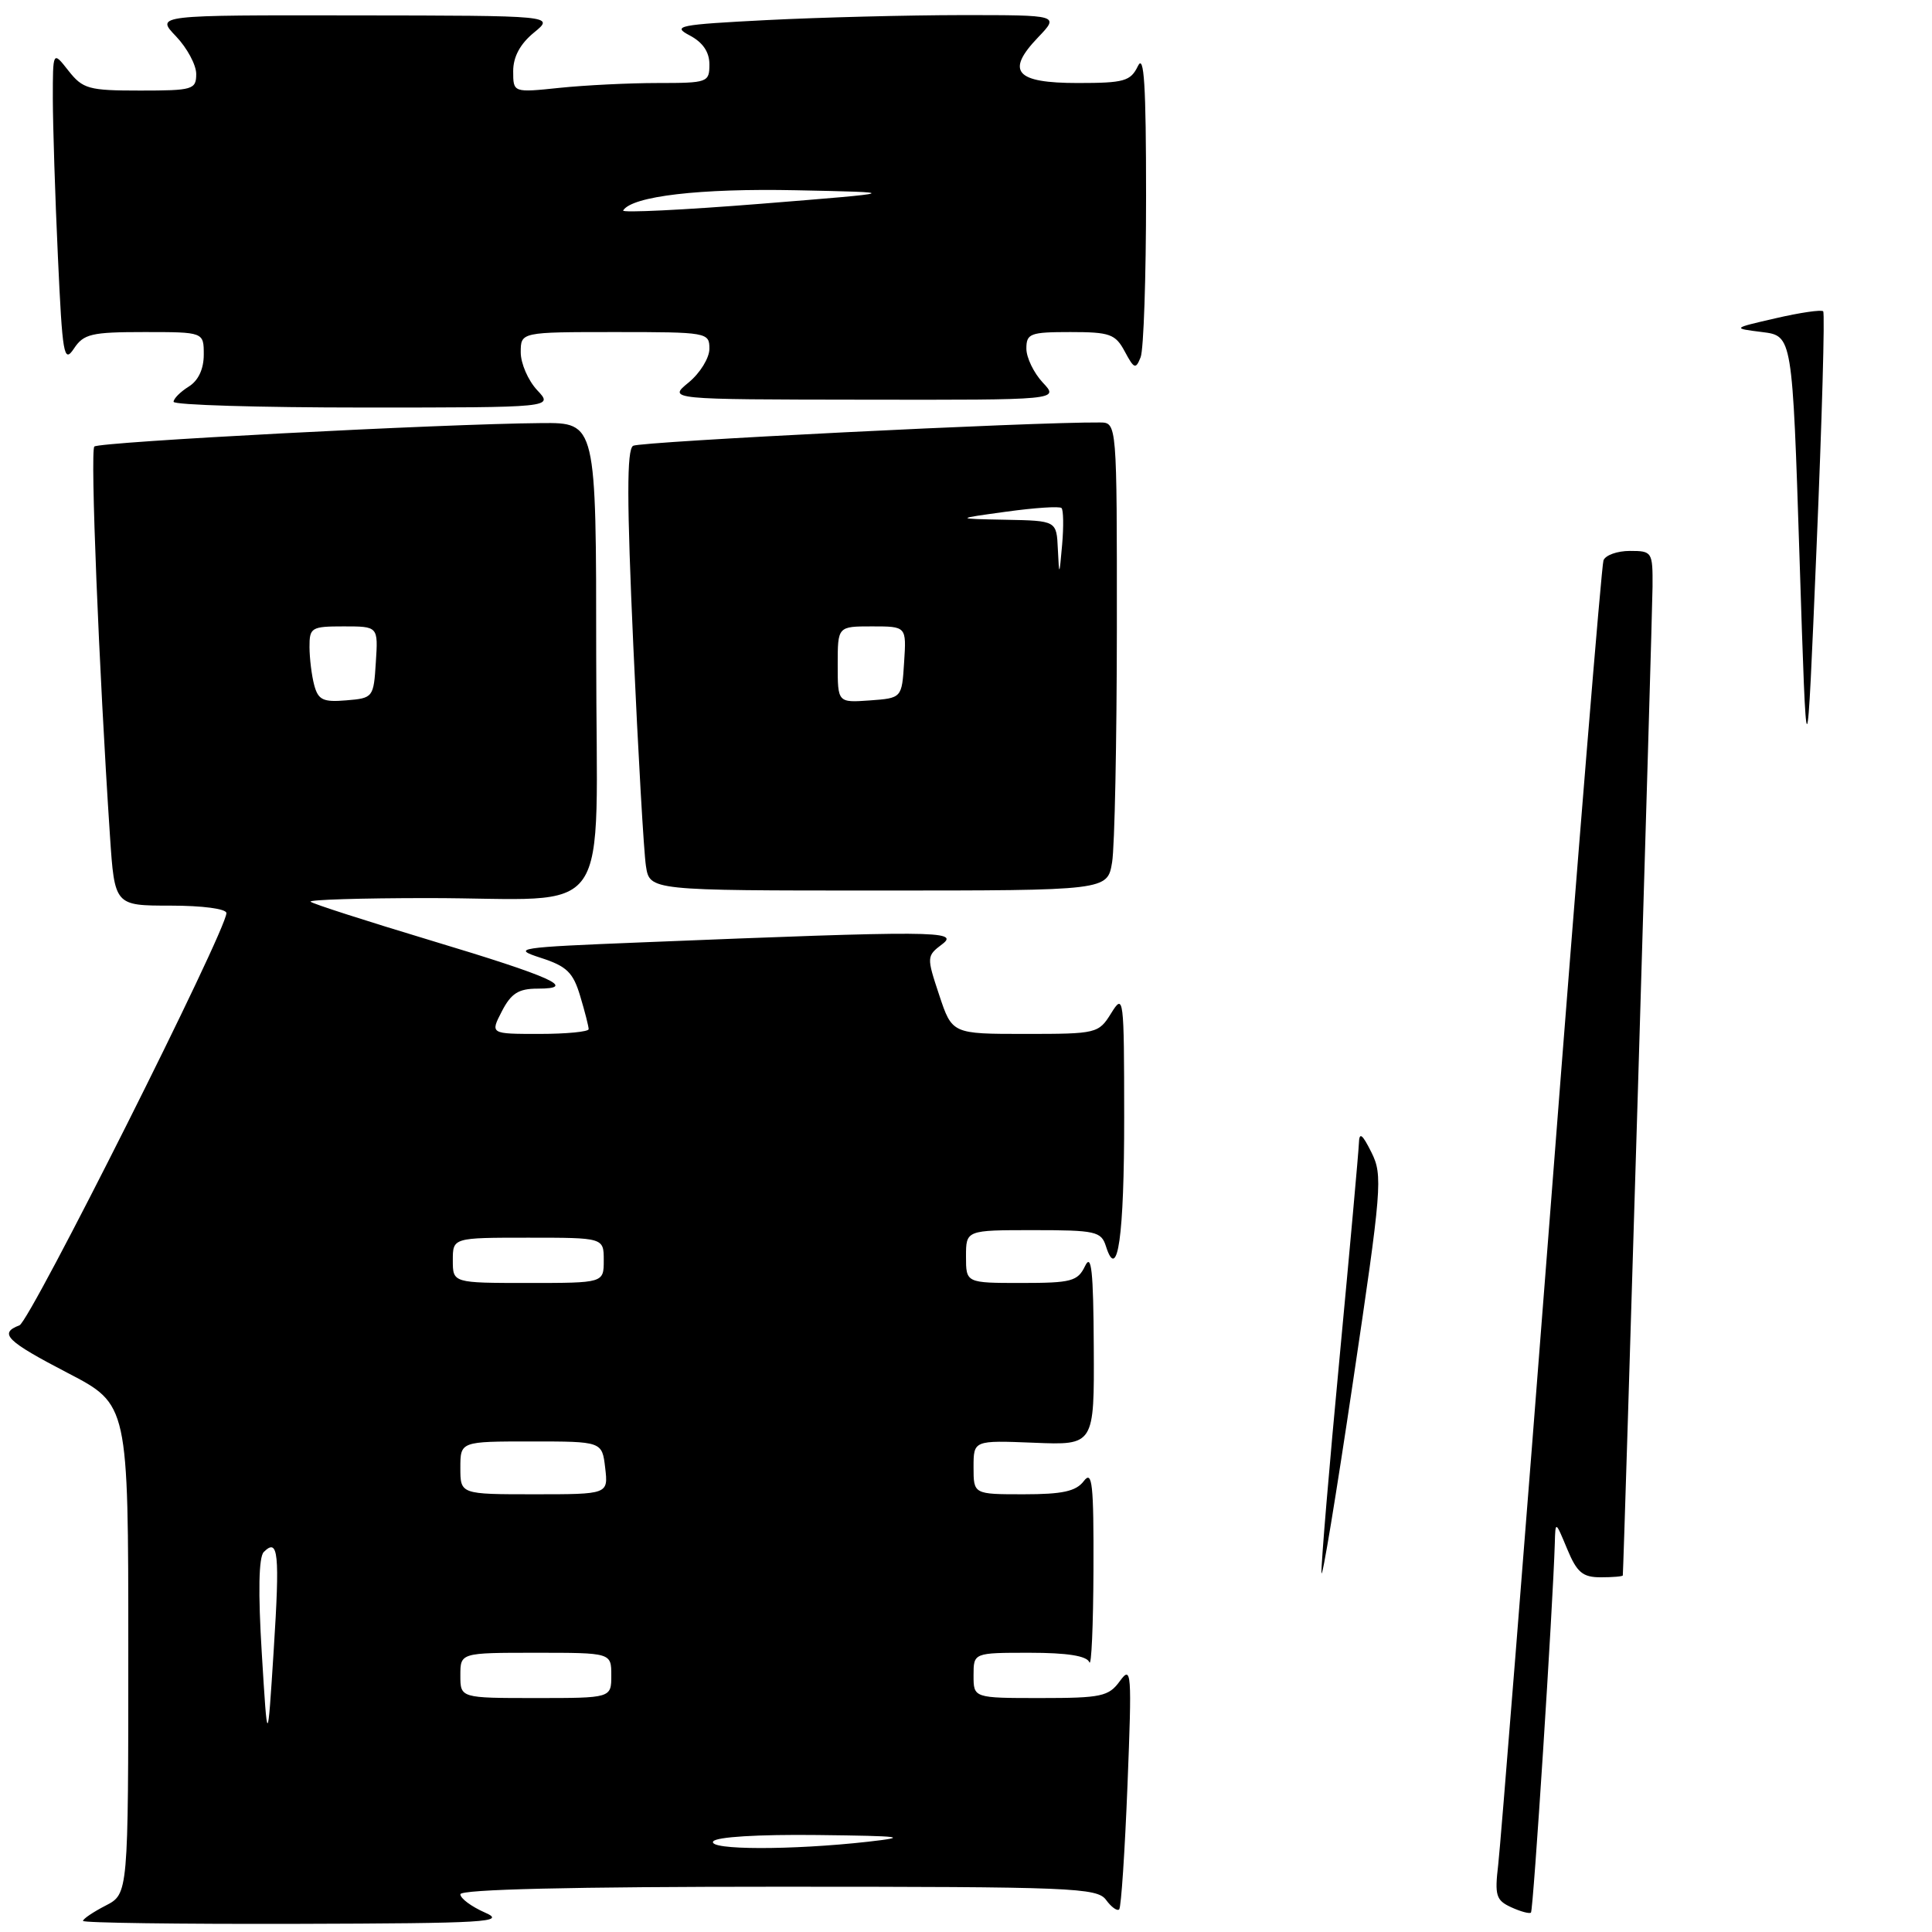 <?xml version="1.0" encoding="UTF-8" standalone="no"?>
<!DOCTYPE svg PUBLIC "-//W3C//DTD SVG 1.1//EN" "http://www.w3.org/Graphics/SVG/1.1/DTD/svg11.dtd" >
<svg xmlns="http://www.w3.org/2000/svg" xmlns:xlink="http://www.w3.org/1999/xlink" version="1.1" viewBox="0 0 256 256">
 <g >
 <path fill="currentColor"
d=" M 64.25 253.42 C 62.46 252.63 61.00 251.55 61.00 251.00 C 61.00 250.35 75.79 250.00 103.14 250.00 C 142.10 250.00 145.38 250.13 146.56 251.75 C 147.26 252.71 148.05 253.27 148.30 253.00 C 148.56 252.72 149.05 245.30 149.40 236.50 C 149.99 221.52 149.93 220.64 148.39 222.75 C 146.91 224.79 145.93 225.00 137.88 225.00 C 129.00 225.00 129.00 225.00 129.00 222.00 C 129.00 219.00 129.00 219.00 136.42 219.00 C 141.41 219.00 144.00 219.41 144.34 220.25 C 144.62 220.94 144.86 215.43 144.89 208.00 C 144.93 196.57 144.73 194.77 143.61 196.25 C 142.58 197.61 140.79 198.00 135.64 198.00 C 129.00 198.00 129.00 198.00 129.00 194.42 C 129.00 190.85 129.00 190.85 137.00 191.17 C 145.00 191.50 145.00 191.50 144.93 178.50 C 144.88 168.40 144.62 166.00 143.78 167.75 C 142.80 169.78 141.98 170.00 135.35 170.00 C 128.00 170.00 128.00 170.00 128.00 166.50 C 128.00 163.00 128.00 163.00 136.93 163.00 C 145.17 163.00 145.92 163.17 146.54 165.13 C 148.09 170.03 148.97 163.83 148.96 148.00 C 148.95 132.04 148.89 131.59 147.24 134.25 C 145.57 136.94 145.34 137.00 135.85 137.00 C 126.16 137.00 126.16 137.00 124.45 131.85 C 122.77 126.79 122.77 126.68 124.86 125.10 C 127.22 123.32 123.71 123.30 85.00 124.87 C 68.51 125.53 67.74 125.65 71.63 126.91 C 75.10 128.03 75.94 128.84 76.88 131.99 C 77.50 134.05 78.00 136.02 78.00 136.37 C 78.00 136.71 75.06 137.00 71.47 137.00 C 64.95 137.00 64.95 137.00 66.50 134.00 C 67.73 131.62 68.71 131.00 71.23 131.00 C 76.61 131.00 73.20 129.46 57.07 124.61 C 48.58 122.05 41.41 119.75 41.15 119.48 C 40.88 119.22 47.89 119.00 56.71 119.00 C 81.76 119.00 79.00 122.97 79.00 86.88 C 79.00 56.00 79.00 56.00 71.75 56.06 C 58.45 56.17 13.12 58.55 12.50 59.17 C 11.94 59.72 13.10 88.51 14.57 110.75 C 15.19 120.00 15.19 120.00 22.59 120.00 C 26.84 120.00 30.00 120.42 30.00 120.99 C 30.00 123.30 4.01 175.06 2.58 175.61 C -0.20 176.67 0.83 177.69 9.00 181.94 C 17.00 186.10 17.00 186.10 17.00 218.52 C 17.00 250.95 17.00 250.95 14.00 252.50 C 12.35 253.35 11.00 254.26 11.00 254.53 C 11.00 254.79 23.71 254.96 39.25 254.92 C 64.57 254.85 67.16 254.69 64.25 253.42 Z  M 147.36 114.25 C 147.70 112.19 147.98 98.24 147.99 83.25 C 148.00 56.00 148.00 56.00 145.75 55.98 C 136.93 55.90 84.80 58.51 83.89 59.07 C 83.04 59.59 83.05 66.34 83.92 85.63 C 84.56 99.86 85.31 112.96 85.59 114.75 C 86.09 118.00 86.09 118.00 116.41 118.00 C 146.74 118.00 146.74 118.00 147.36 114.25 Z  M 71.17 51.69 C 69.98 50.41 69.00 48.16 69.00 46.69 C 69.00 44.00 69.00 44.00 81.50 44.00 C 93.73 44.00 94.00 44.05 94.00 46.21 C 94.00 47.43 92.76 49.44 91.25 50.68 C 88.50 52.93 88.50 52.93 114.42 52.96 C 140.35 53.00 140.35 53.00 138.17 50.69 C 136.98 49.41 136.00 47.39 136.00 46.19 C 136.00 44.19 136.50 44.00 141.83 44.00 C 147.07 44.00 147.80 44.26 149.04 46.58 C 150.28 48.89 150.49 48.97 151.14 47.33 C 151.54 46.32 151.86 36.73 151.86 26.00 C 151.86 11.27 151.60 7.05 150.78 8.75 C 149.81 10.76 148.96 11.00 142.82 11.00 C 134.54 11.00 133.22 9.47 137.56 4.94 C 140.37 2.00 140.37 2.00 127.44 2.00 C 120.32 2.01 108.71 2.30 101.63 2.66 C 89.91 3.26 89.00 3.44 91.38 4.69 C 93.13 5.61 94.00 6.89 94.00 8.53 C 94.00 10.92 93.77 11.00 87.15 11.00 C 83.38 11.00 77.53 11.29 74.15 11.64 C 68.00 12.28 68.00 12.28 68.00 9.43 C 68.00 7.53 68.92 5.82 70.75 4.32 C 73.50 2.07 73.50 2.07 47.06 2.04 C 20.63 2.00 20.63 2.00 23.31 4.80 C 24.79 6.35 26.00 8.60 26.00 9.80 C 26.00 11.87 25.55 12.00 18.57 12.00 C 11.74 12.00 10.98 11.79 9.07 9.37 C 7.00 6.73 7.00 6.73 7.00 13.12 C 7.01 16.63 7.30 26.00 7.67 33.95 C 8.27 47.06 8.46 48.19 9.79 46.20 C 11.08 44.24 12.12 44.00 19.12 44.00 C 27.00 44.00 27.00 44.00 27.00 46.99 C 27.00 48.90 26.28 50.44 25.00 51.23 C 23.90 51.92 23.00 52.82 23.00 53.24 C 23.00 53.66 34.33 54.00 48.17 54.00 C 73.35 54.00 73.35 54.00 71.17 51.69 Z  M 200.24 252.72 C 198.23 251.80 198.04 251.16 198.52 247.09 C 198.82 244.57 201.98 204.93 205.54 159.00 C 209.09 113.07 212.21 74.94 212.47 74.25 C 212.73 73.56 214.30 73.00 215.97 73.00 C 218.92 73.00 219.00 73.12 218.97 77.75 C 218.95 81.48 215.15 207.75 215.03 208.75 C 215.01 208.89 213.70 209.00 212.11 209.00 C 209.71 209.00 208.95 208.36 207.66 205.25 C 206.10 201.50 206.10 201.50 206.02 204.50 C 205.77 212.86 203.18 253.15 202.86 253.43 C 202.66 253.61 201.48 253.29 200.24 252.72 Z  M 175.10 208.40 C 175.05 207.25 176.12 194.42 177.50 179.90 C 178.87 165.38 180.02 152.60 180.06 151.50 C 180.11 149.96 180.49 150.23 181.73 152.71 C 183.24 155.74 183.10 157.41 179.26 183.21 C 177.03 198.22 175.16 209.56 175.10 208.40 Z  M 238.45 74.00 C 237.50 44.50 237.50 44.50 233.50 44.00 C 229.50 43.50 229.50 43.50 235.33 42.16 C 238.53 41.42 241.35 41.01 241.58 41.25 C 241.82 41.48 241.42 55.59 240.70 72.59 C 239.40 103.50 239.40 103.50 238.45 74.00 Z  M 94.50 244.00 C 94.87 243.40 100.42 243.06 108.31 243.15 C 119.63 243.28 120.58 243.41 115.00 244.04 C 104.90 245.17 93.79 245.15 94.50 244.00 Z  M 34.69 219.09 C 34.19 210.96 34.28 206.32 34.95 205.65 C 36.88 203.72 37.09 205.79 36.27 218.63 C 35.45 231.50 35.45 231.50 34.69 219.09 Z  M 61.00 222.00 C 61.00 219.00 61.00 219.00 71.00 219.00 C 81.00 219.00 81.00 219.00 81.00 222.00 C 81.00 225.00 81.00 225.00 71.00 225.00 C 61.00 225.00 61.00 225.00 61.00 222.00 Z  M 61.00 194.50 C 61.00 191.00 61.00 191.00 70.39 191.00 C 79.78 191.00 79.78 191.00 80.19 194.50 C 80.60 198.00 80.60 198.00 70.80 198.00 C 61.00 198.00 61.00 198.00 61.00 194.50 Z  M 60.00 167.00 C 60.00 164.00 60.00 164.00 70.00 164.00 C 80.00 164.00 80.00 164.00 80.00 167.00 C 80.00 170.00 80.00 170.00 70.00 170.00 C 60.00 170.00 60.00 170.00 60.00 167.00 Z  M 41.64 90.80 C 41.30 89.54 41.02 87.26 41.01 85.75 C 41.00 83.15 41.25 83.00 45.55 83.00 C 50.11 83.00 50.11 83.00 49.80 87.75 C 49.51 92.42 49.44 92.51 45.88 92.80 C 42.82 93.06 42.17 92.75 41.64 90.80 Z  M 111.00 88.06 C 111.00 83.00 111.00 83.00 115.55 83.00 C 120.11 83.00 120.11 83.00 119.80 87.75 C 119.50 92.50 119.50 92.50 115.25 92.81 C 111.00 93.11 111.00 93.11 111.00 88.06 Z  M 140.17 72.75 C 140.00 69.00 140.00 69.00 133.25 68.87 C 126.50 68.74 126.50 68.74 133.34 67.80 C 137.11 67.28 140.40 67.06 140.66 67.32 C 140.91 67.58 140.95 69.75 140.74 72.15 C 140.36 76.42 140.35 76.43 140.17 72.75 Z  M 82.57 27.89 C 83.74 25.99 92.76 24.94 105.50 25.21 C 119.50 25.50 119.50 25.50 100.84 27.00 C 90.58 27.82 82.36 28.22 82.57 27.89 Z "/>
</g>
</svg>